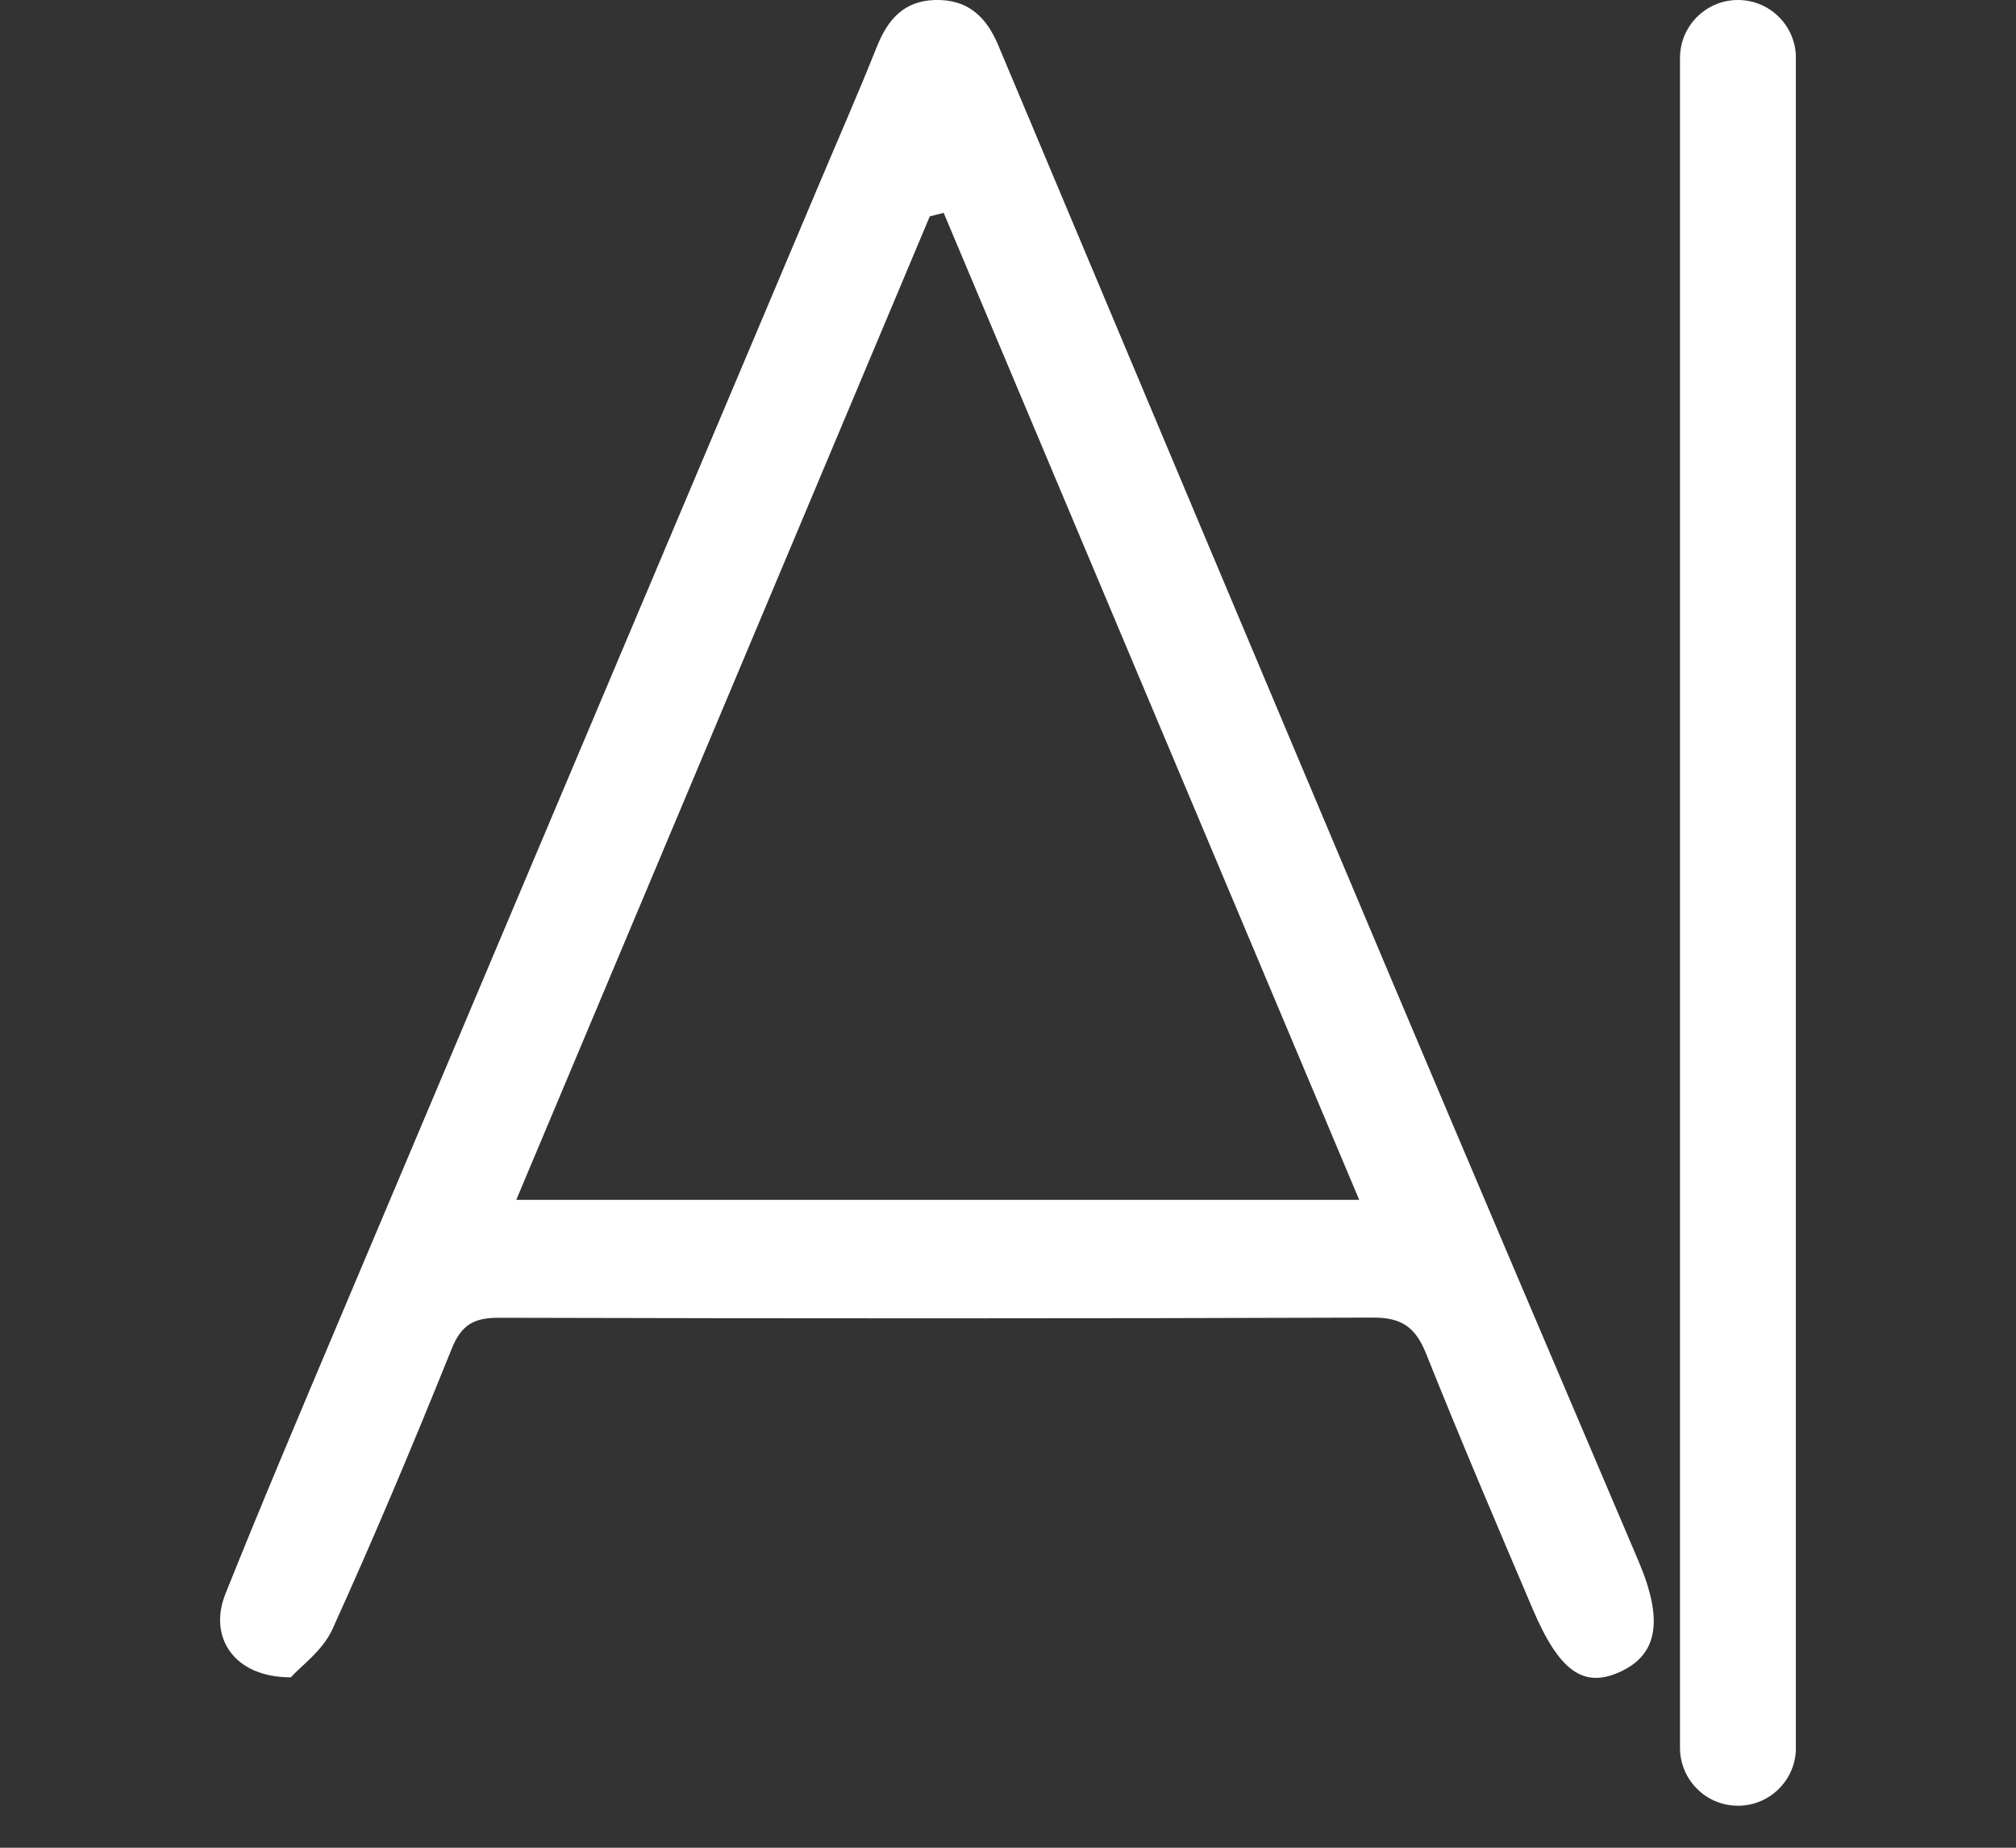 <svg width="24" height="22" viewBox="0 0 24 22" fill="none" xmlns="http://www.w3.org/2000/svg">
<rect x="0" y="0" width="24" height="22" fill="#333333" stroke="none"/>
<g clip-path="url(#clip0_109_584)">
<path d="M3.463 19.971C2.785 19.973 2.478 19.493 2.683 18.979C3.114 17.901 3.568 16.833 4.019 15.763C5.924 11.251 7.831 6.739 9.737 2.227C9.972 1.67 10.215 1.117 10.439 0.556C10.569 0.232 10.759 0.011 11.13 2.11166e-05C11.52 -0.011 11.741 0.198 11.884 0.539C13.447 4.26 15.011 7.981 16.58 11.699C17.55 13.997 18.529 16.292 19.506 18.587C19.805 19.291 19.738 19.703 19.28 19.909C18.85 20.102 18.562 19.899 18.246 19.157C17.816 18.147 17.385 17.137 16.978 16.119C16.854 15.808 16.692 15.686 16.346 15.688C12.875 15.7 9.404 15.699 5.933 15.69C5.634 15.69 5.489 15.78 5.375 16.065C4.924 17.185 4.456 18.3 3.957 19.399C3.841 19.655 3.576 19.843 3.462 19.971H3.463ZM6.146 14.286H16.181C14.508 10.31 12.871 6.423 11.234 2.534C11.179 2.549 11.125 2.562 11.069 2.576C9.439 6.453 7.809 10.331 6.146 14.286Z" fill="white"/>
<path d="M20 20.81C20 21.191 20.309 21.5 20.69 21.5C21.071 21.5 21.38 21.191 21.38 20.81L21.38 0.69C21.38 0.309 21.071 0 20.69 0C20.309 0 20 0.309 20 0.69L20 20.81Z" fill="white"/>
</g>
<defs>
<clipPath id="clip0_109_584">
<rect width="18.759" height="21.5" fill="white" transform="translate(2.62)"/>
</clipPath>
</defs>
</svg>
